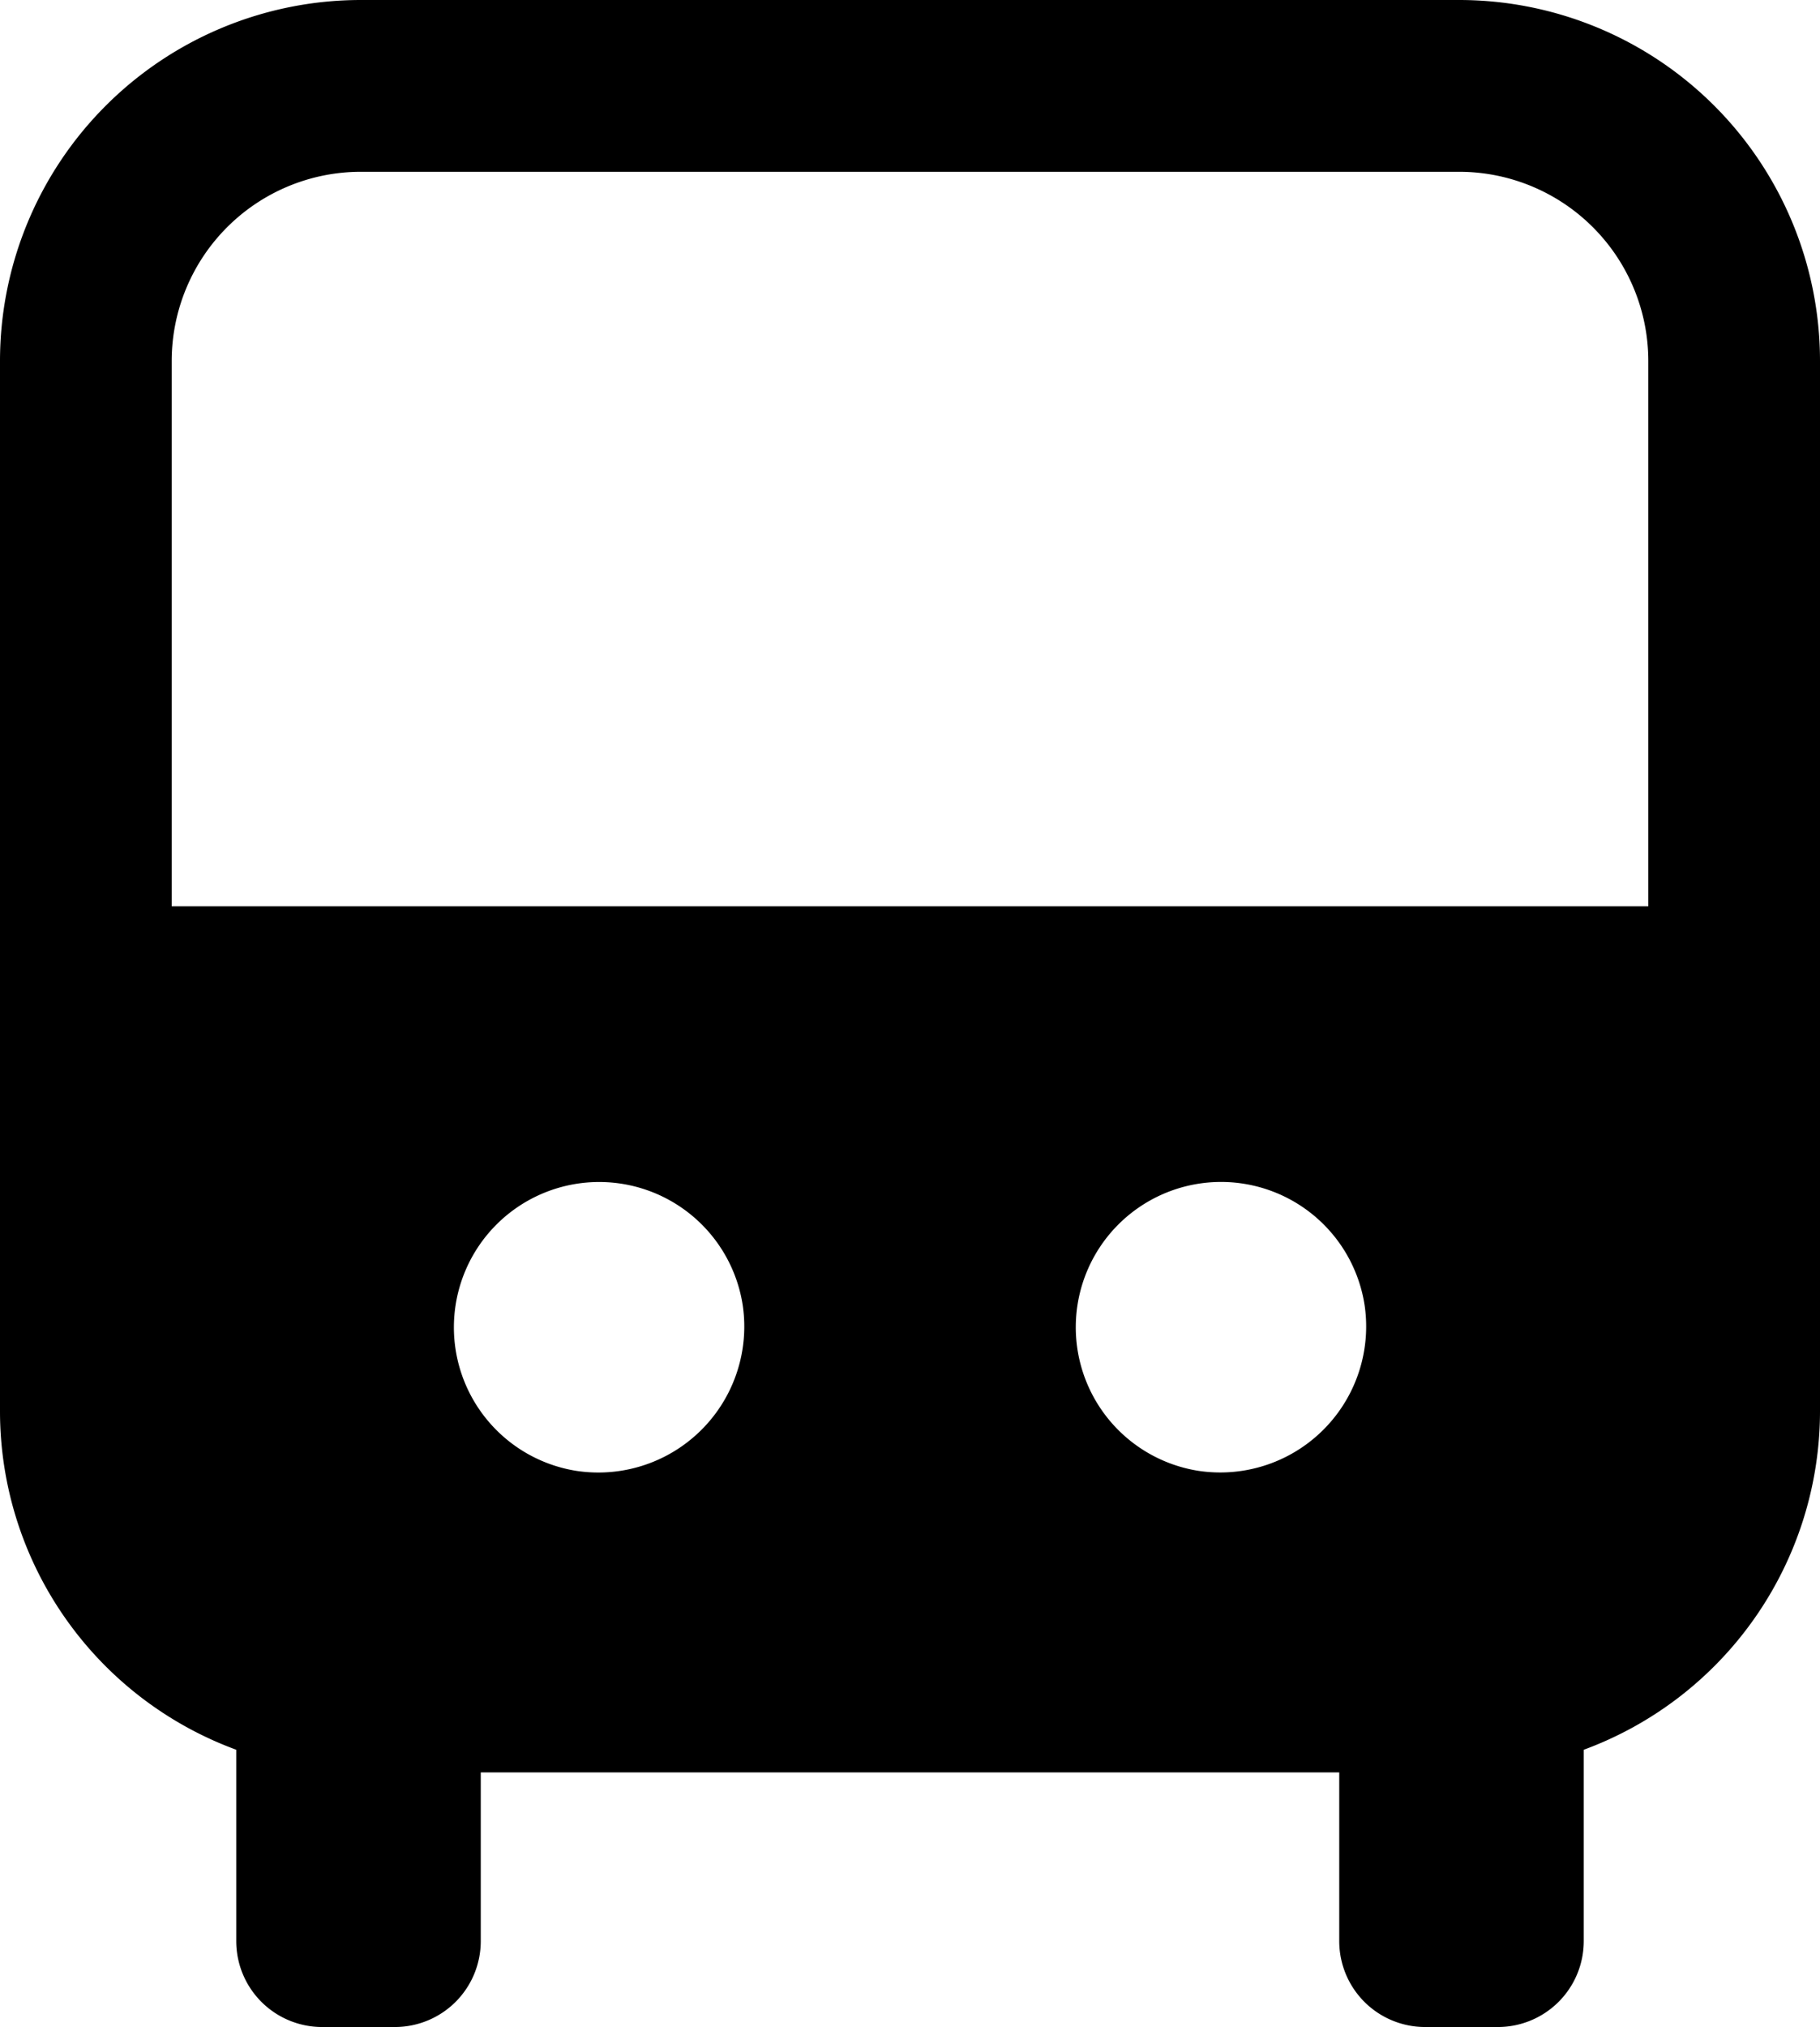 <svg xmlns="http://www.w3.org/2000/svg" viewBox="0 0 53 59"><title>bus (2)</title><g id="Layer_2" data-name="Layer 2"><g id="Layer_1-2" data-name="Layer 1"><path id="bus" d="M42.5,0h-32A10.51,10.51,0,0,0,0,10.5V41.09a10.5,10.5,0,0,0,6.88,9.84V56.5A2.5,2.5,0,0,0,9.38,59H11.5A2.5,2.5,0,0,0,14,56.5V51.59H39V56.5A2.5,2.5,0,0,0,41.5,59h2.12a2.5,2.5,0,0,0,2.5-2.5V50.93A10.51,10.51,0,0,0,53,41.09V10.5A10.51,10.51,0,0,0,42.5,0ZM16.77,42.81A4.23,4.23,0,1,1,21.63,38,4.25,4.25,0,0,1,16.77,42.81Zm18.12,0A4.23,4.23,0,1,1,39.74,38,4.25,4.25,0,0,1,34.89,42.81ZM48,26.38H5V10.5A5.51,5.51,0,0,1,10.5,5h32A5.51,5.51,0,0,1,48,10.5Z"/></g></g></svg>